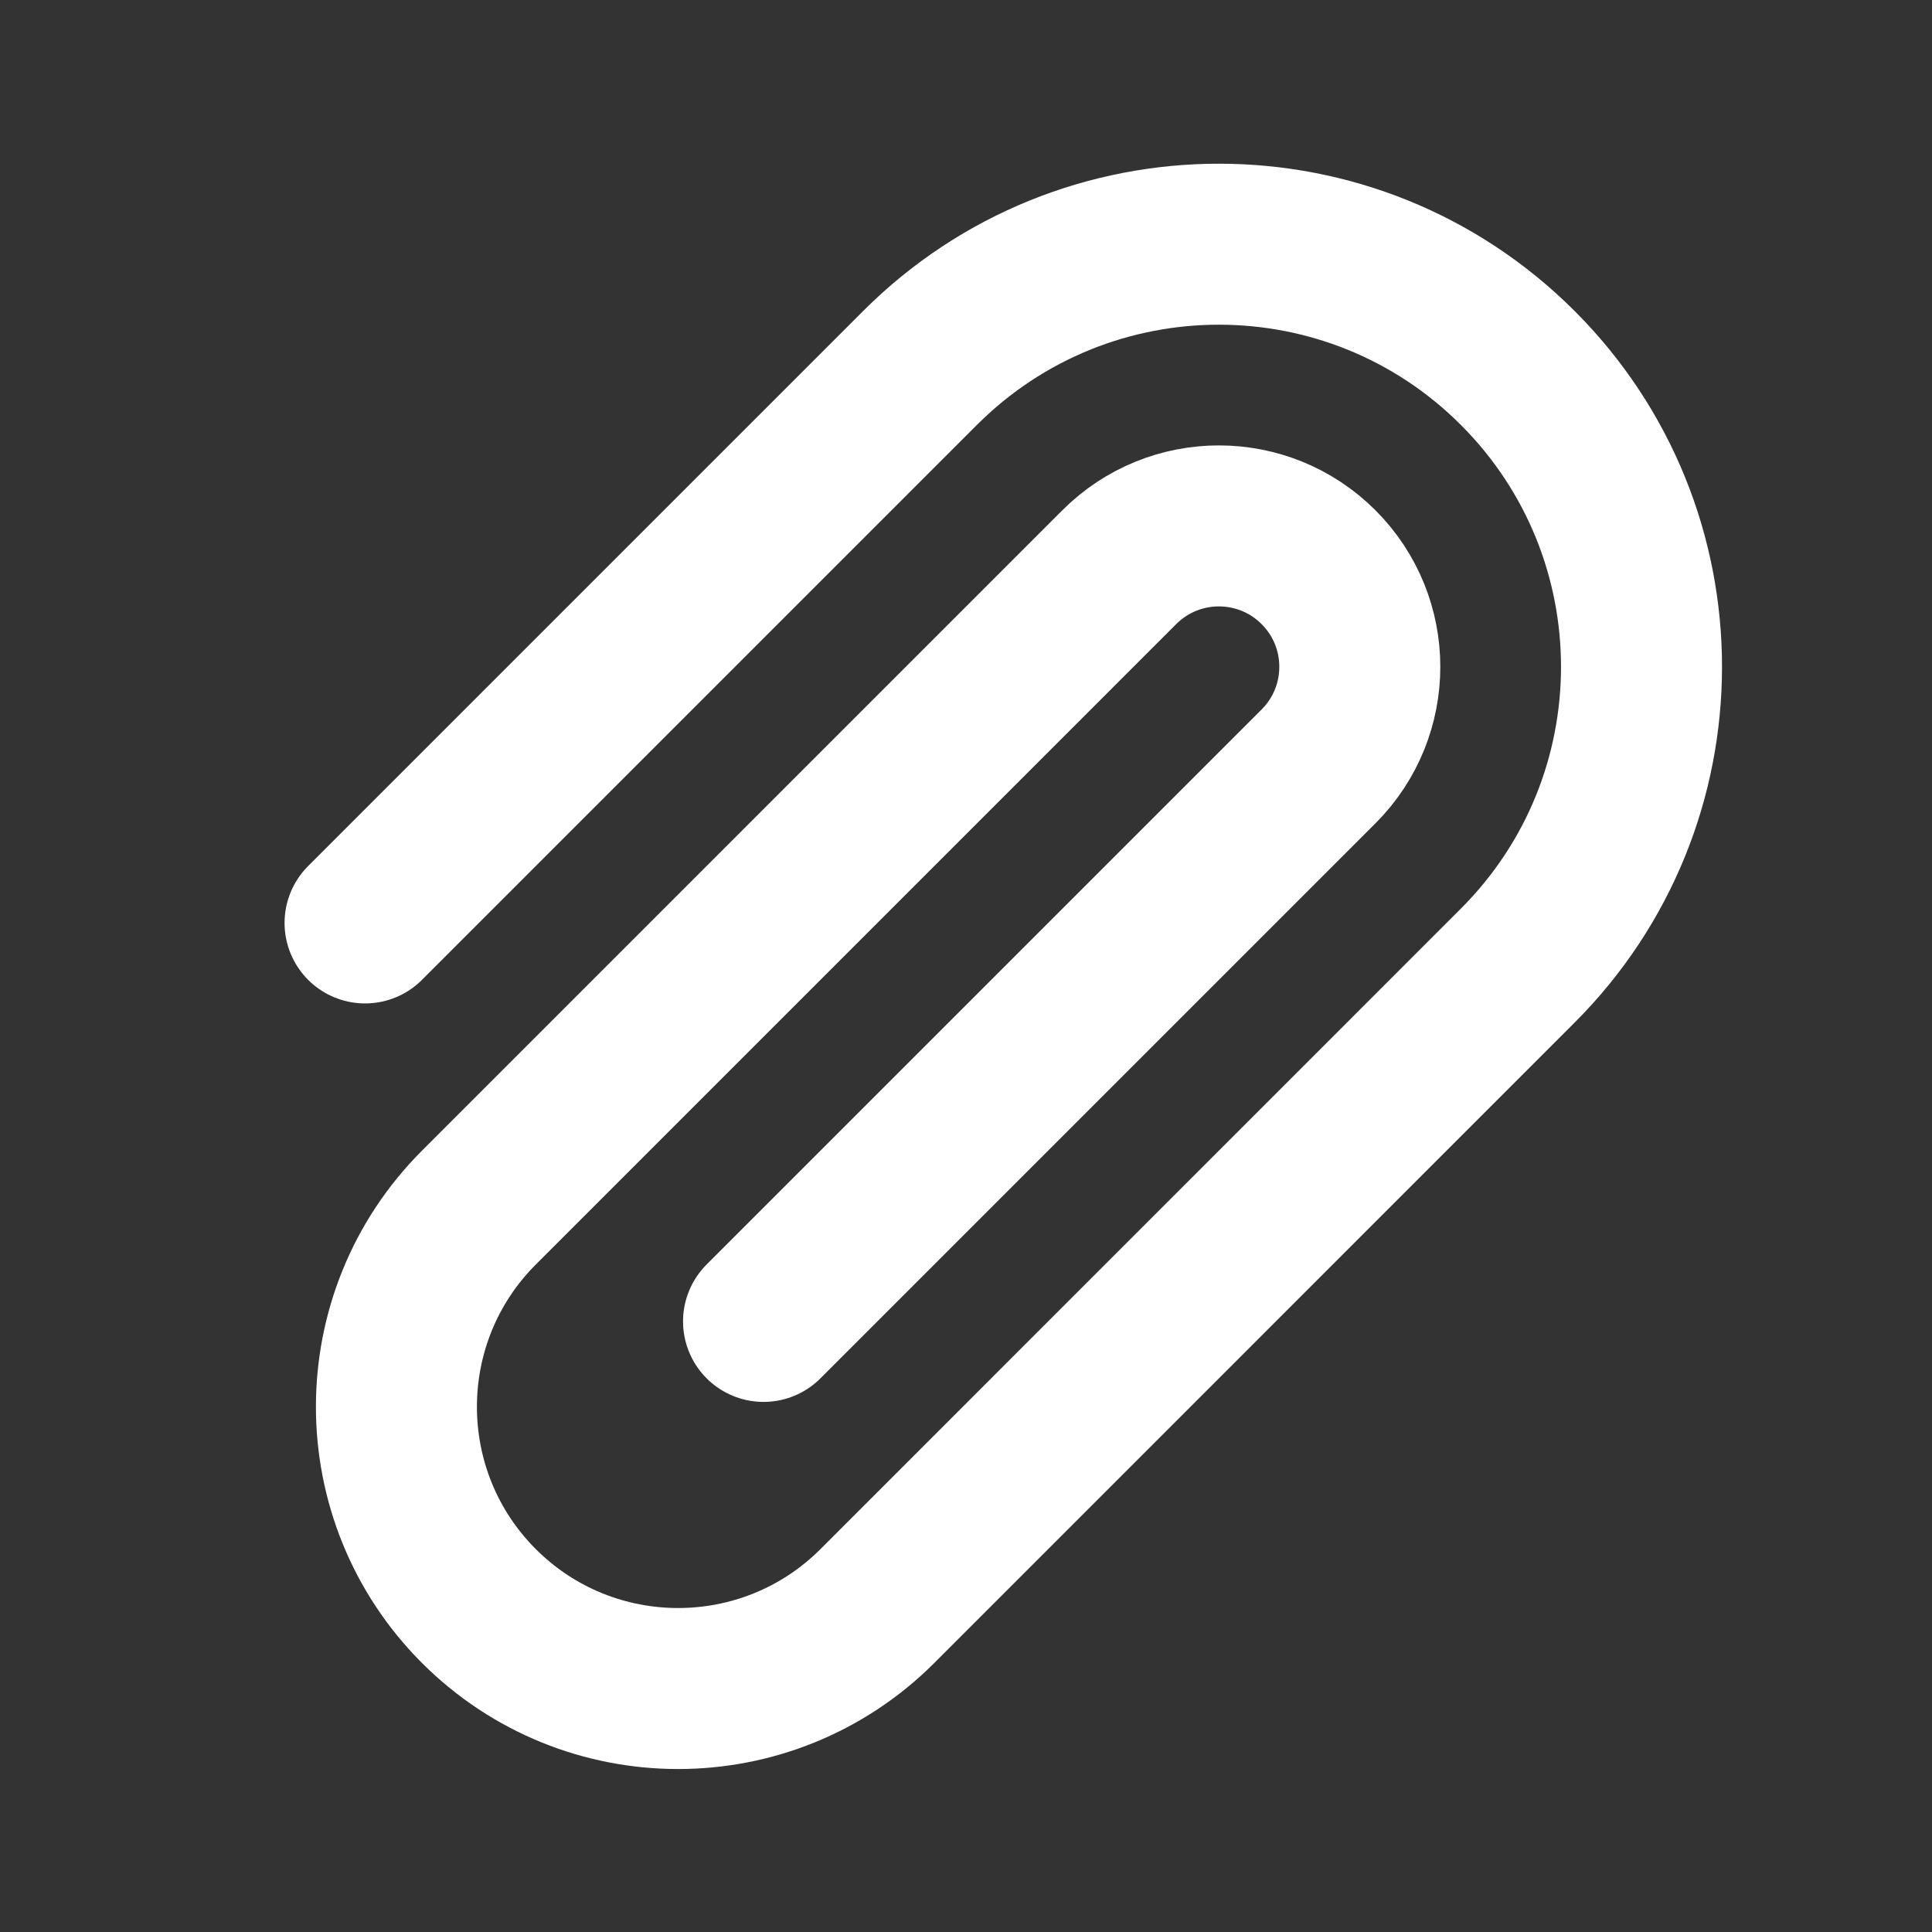 <svg width="24" height="24" viewBox="0 0 24 24" fill="none" xmlns="http://www.w3.org/2000/svg">
<rect x="0" y="0" width="24" height="24" fill="#333333" stroke="none"/>
<path d="M4.535 11.465L11.429 4.571C13.48 2.521 16.804 2.521 18.854 4.571C20.904 6.621 20.904 9.945 18.854 11.995L10.899 19.951C9.532 21.317 7.316 21.317 5.949 19.951C4.583 18.584 4.583 16.368 5.949 15.001L13.904 7.046C14.588 6.362 15.696 6.362 16.379 7.046C17.063 7.729 17.063 8.837 16.379 9.521L9.485 16.415" stroke="white" stroke-width="2" stroke-linecap="round" stroke-linejoin="round"/>
</svg>
